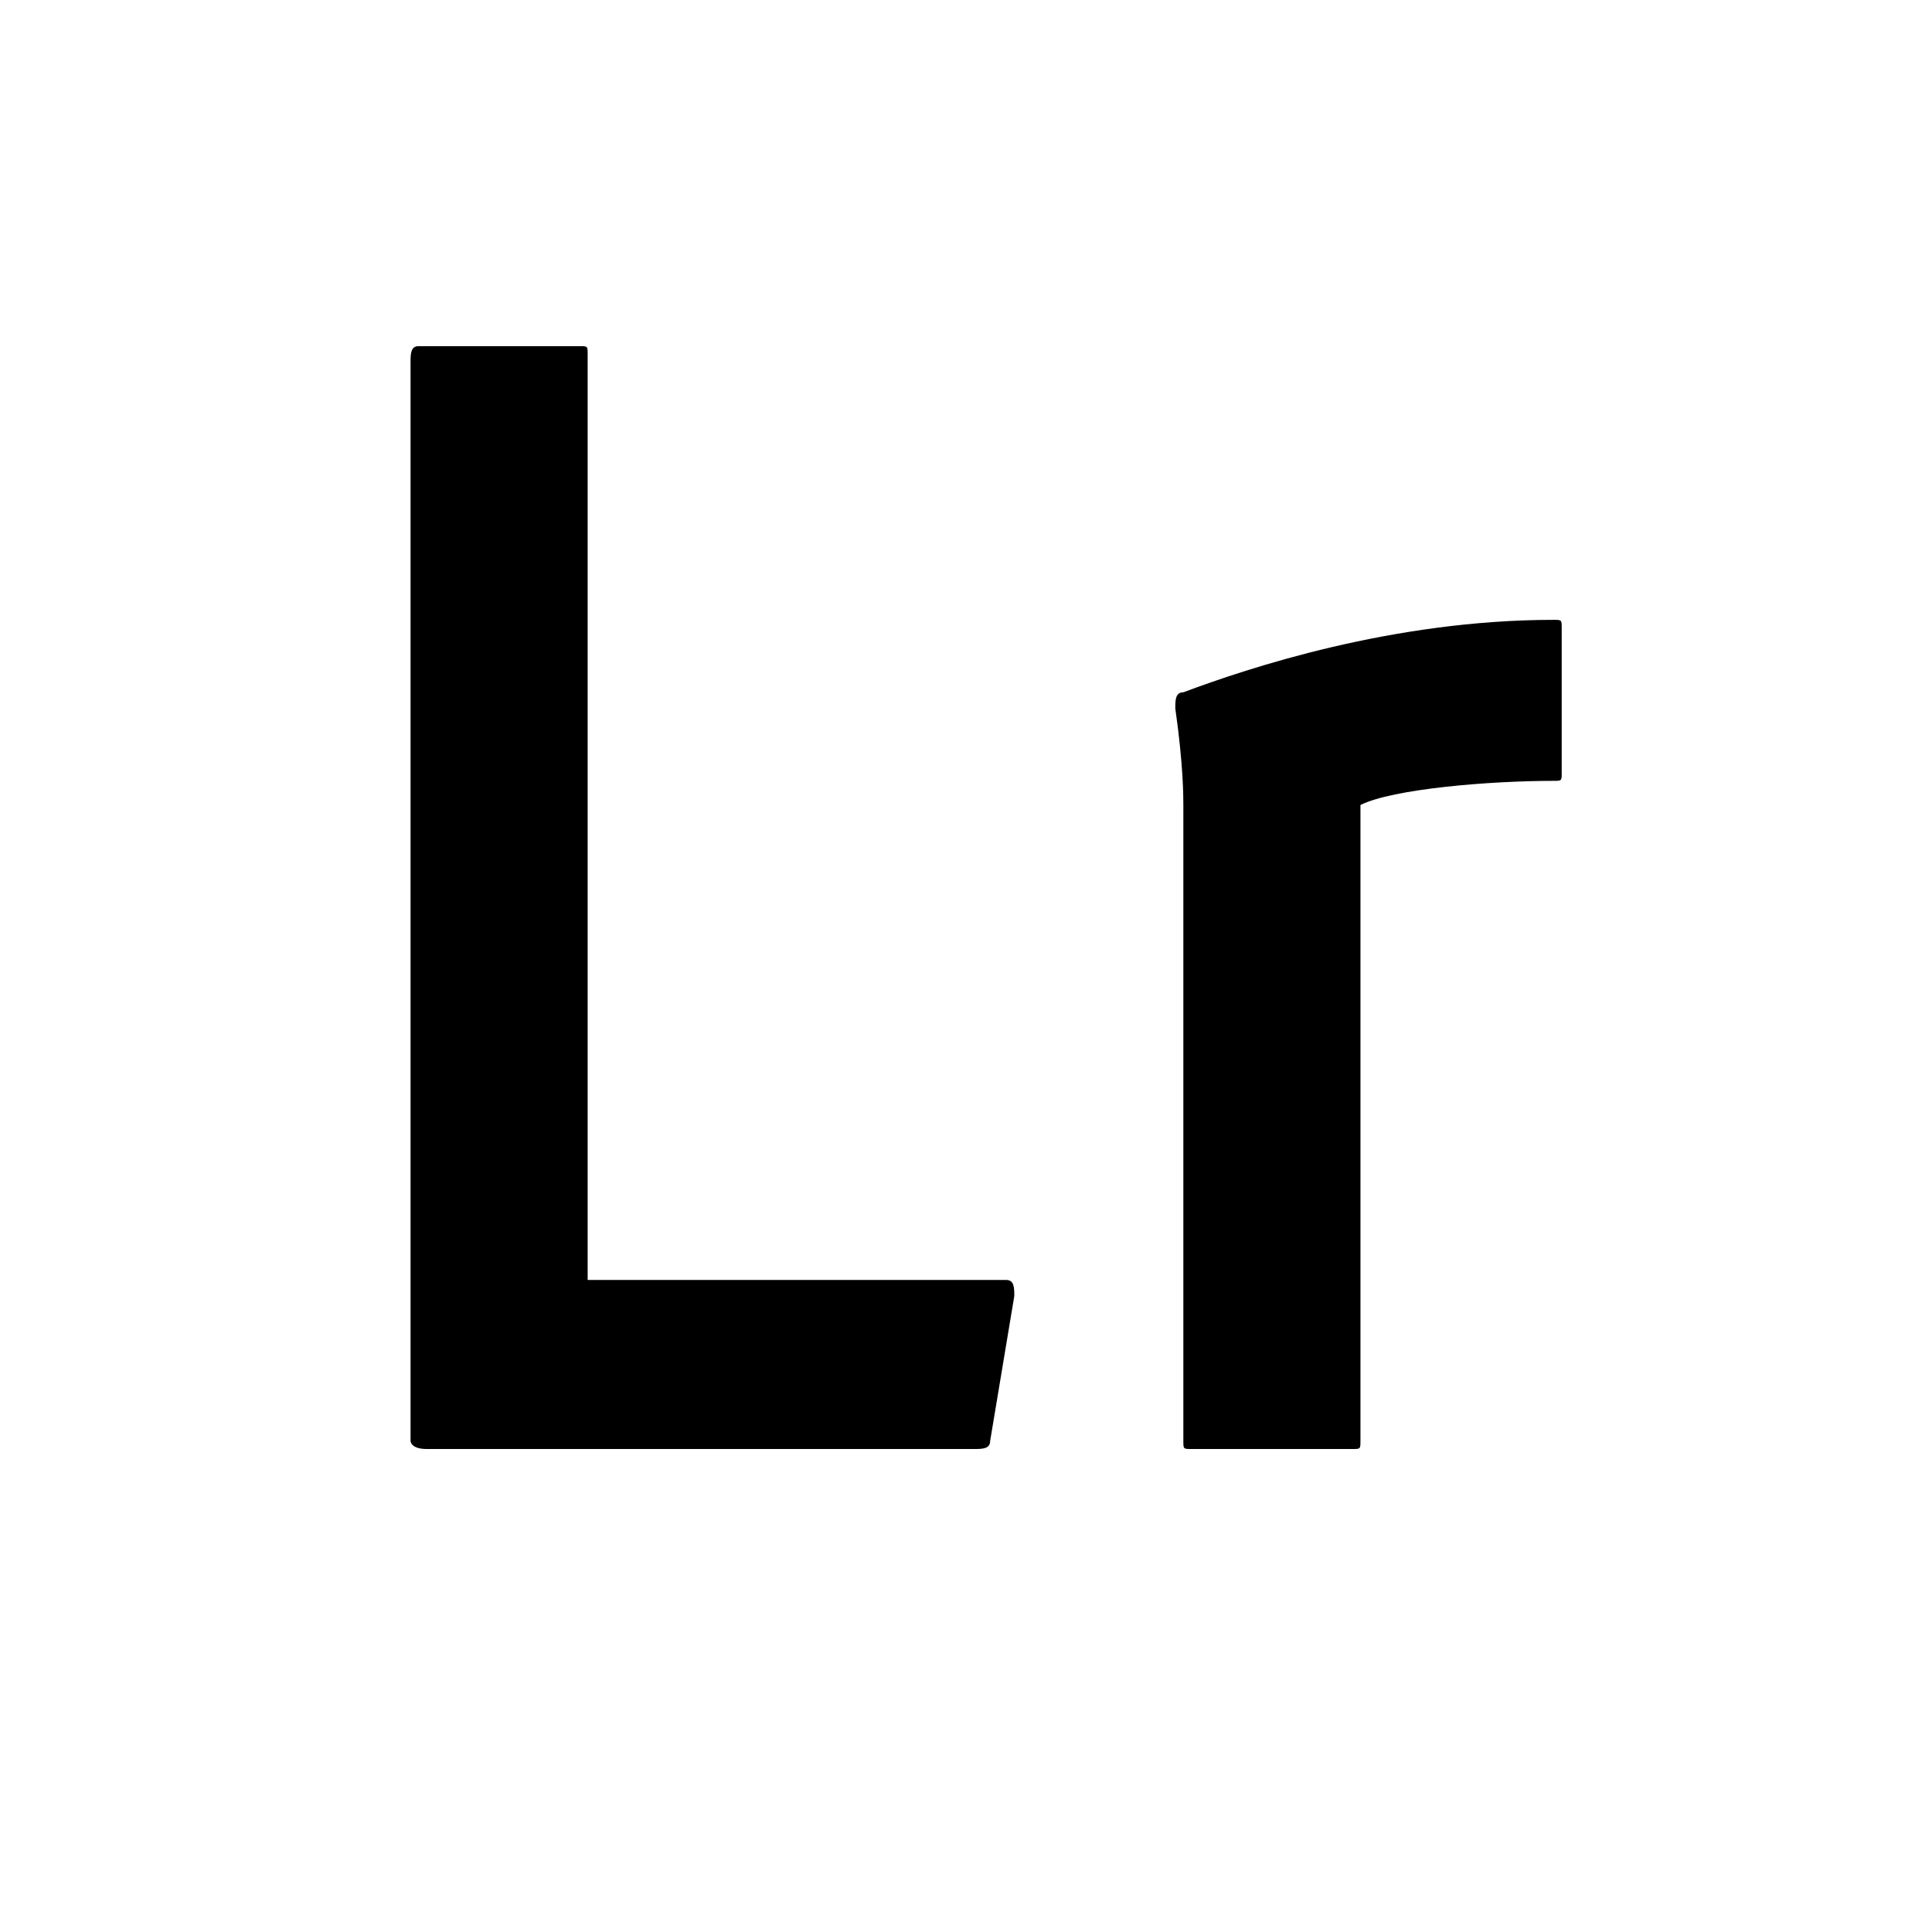 <svg xmlns="http://www.w3.org/2000/svg" role="img" viewBox="0 0 24 24">
<title>Adobe Lightroom Icon</title>
<path fill="currentColor" d="M5.3,18L5.3,18l6.8,0c0.1,0,0.2,0,0.2-0.1l0.3-1.8c0-0.1,0-0.2-0.1-0.2H7.3V4.4c0-0.1,0-0.1-0.1-0.1h-2
  c-0.1,0-0.1,0.1-0.1,0.2v13.4C5.1,17.9,5.1,18,5.3,18z"/>
<path fill="currentColor" d="M19.3,7.7c-2,0-3.8,0.6-4.6,0.9c-0.1,0-0.1,0.1-0.1,0.2c0.1,0.7,0.1,1.1,0.1,1.2h0v7.9c0,0.1,0,0.1,0.1,0.1h2
  c0.1,0,0.1,0,0.1-0.1V10c0.4-0.2,1.6-0.3,2.4-0.3c0.1,0,0.1,0,0.1-0.1V7.8C19.4,7.7,19.4,7.7,19.3,7.7z"/>
</svg>